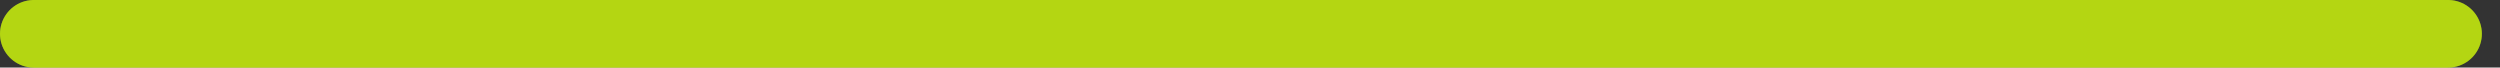 <svg width="74" height="2" viewBox="0 0 74 2" fill="none" xmlns="http://www.w3.org/2000/svg">
<rect x="0" y="0" width="74" height="2" fill="#333333" stroke="none"/>
<path d="M1 1H72.463" stroke="#C6FF0A" stroke-opacity="0.55" stroke-width="2" stroke-linecap="round"/>
<path d="M1 1H72.463" stroke="#DAFF0A" stroke-opacity="0.55" stroke-width="2" stroke-linecap="round"/>
</svg>

